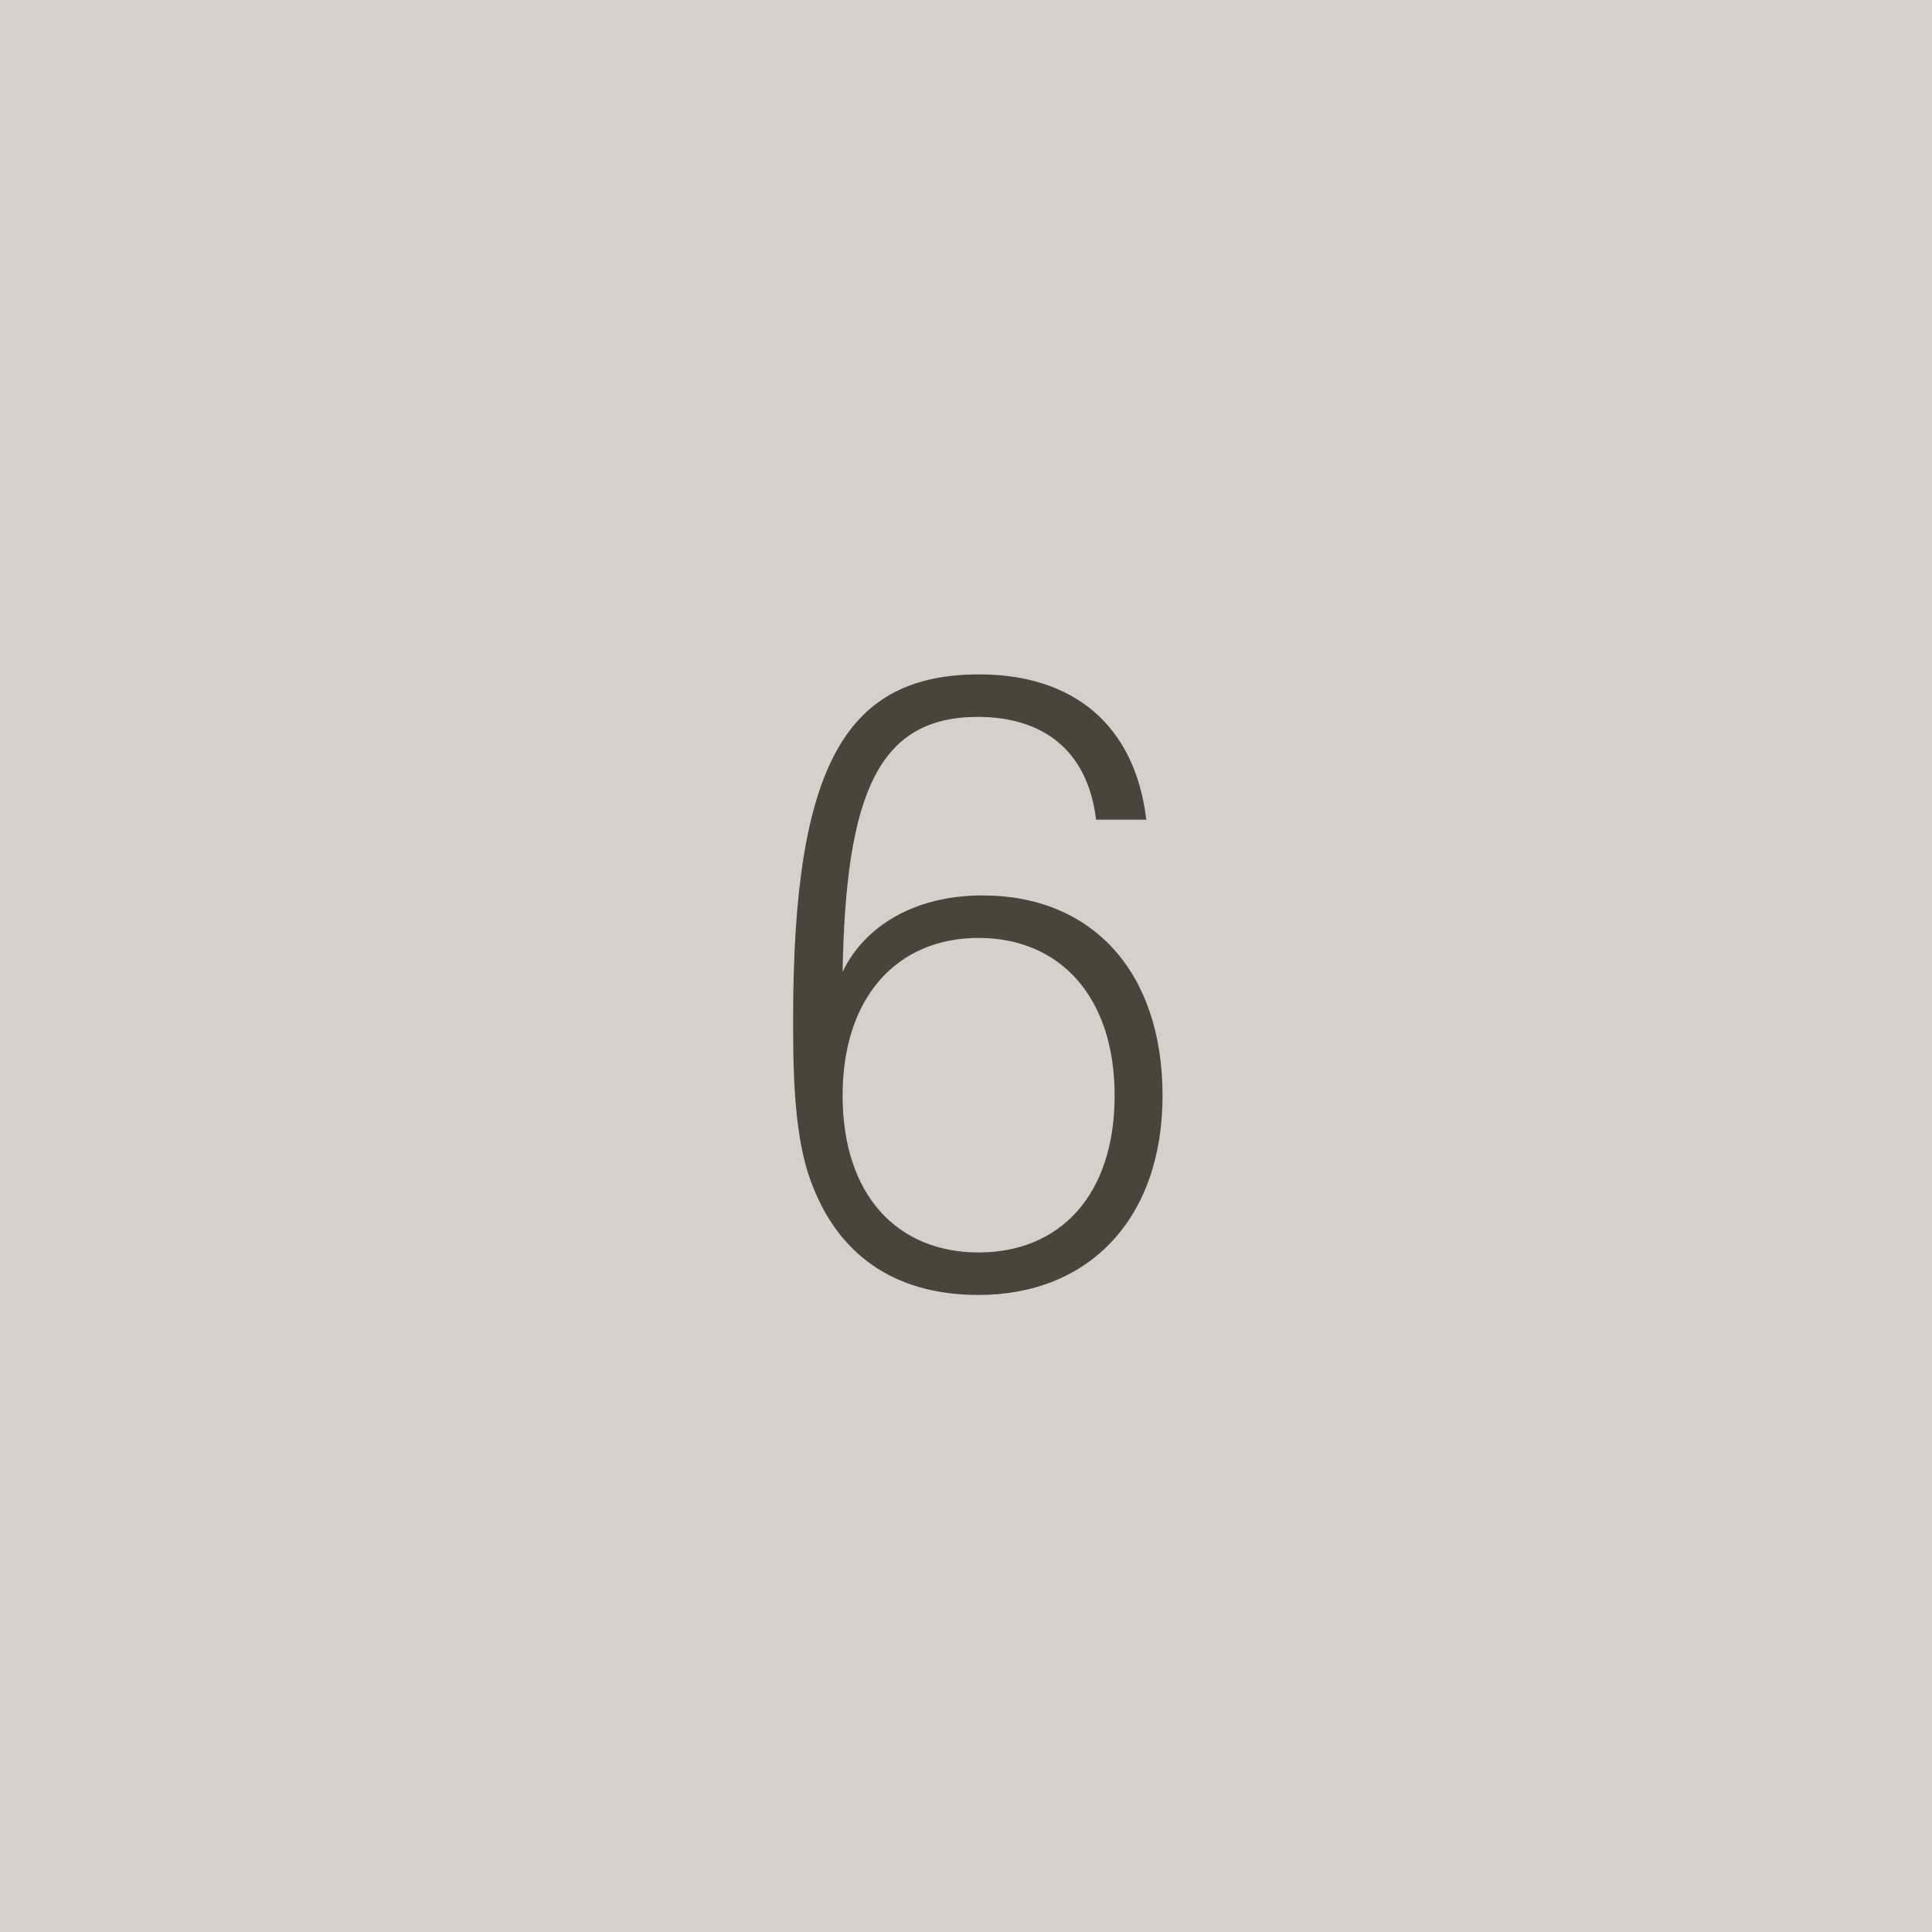 <svg width="60" height="60" viewBox="0 0 60 60" fill="none" xmlns="http://www.w3.org/2000/svg">
<path d="M0 0H60V60H0V0Z" fill="#D7CFC9"/>
<path d="M35.6 25.456H34.04C33.776 23.272 32.36 22.264 30.368 22.264C27.32 22.264 26.264 24.568 26.168 30.184C26.84 28.768 28.4 27.808 30.512 27.808C33.92 27.808 36.104 30.184 36.104 34.024C36.104 37.864 33.8 40.216 30.392 40.216C27.992 40.216 26.168 39.16 25.256 36.88C24.752 35.656 24.632 33.976 24.632 32.008V31.6C24.632 23.656 26.336 20.944 30.416 20.944C33.272 20.944 35.24 22.456 35.6 25.456ZM30.392 38.896C32.912 38.896 34.616 37.12 34.616 34.024C34.616 30.952 32.912 29.128 30.392 29.128C27.872 29.128 26.168 30.952 26.168 34.024C26.168 37.12 27.872 38.896 30.392 38.896Z" fill="#4B443B"/>
</svg>
